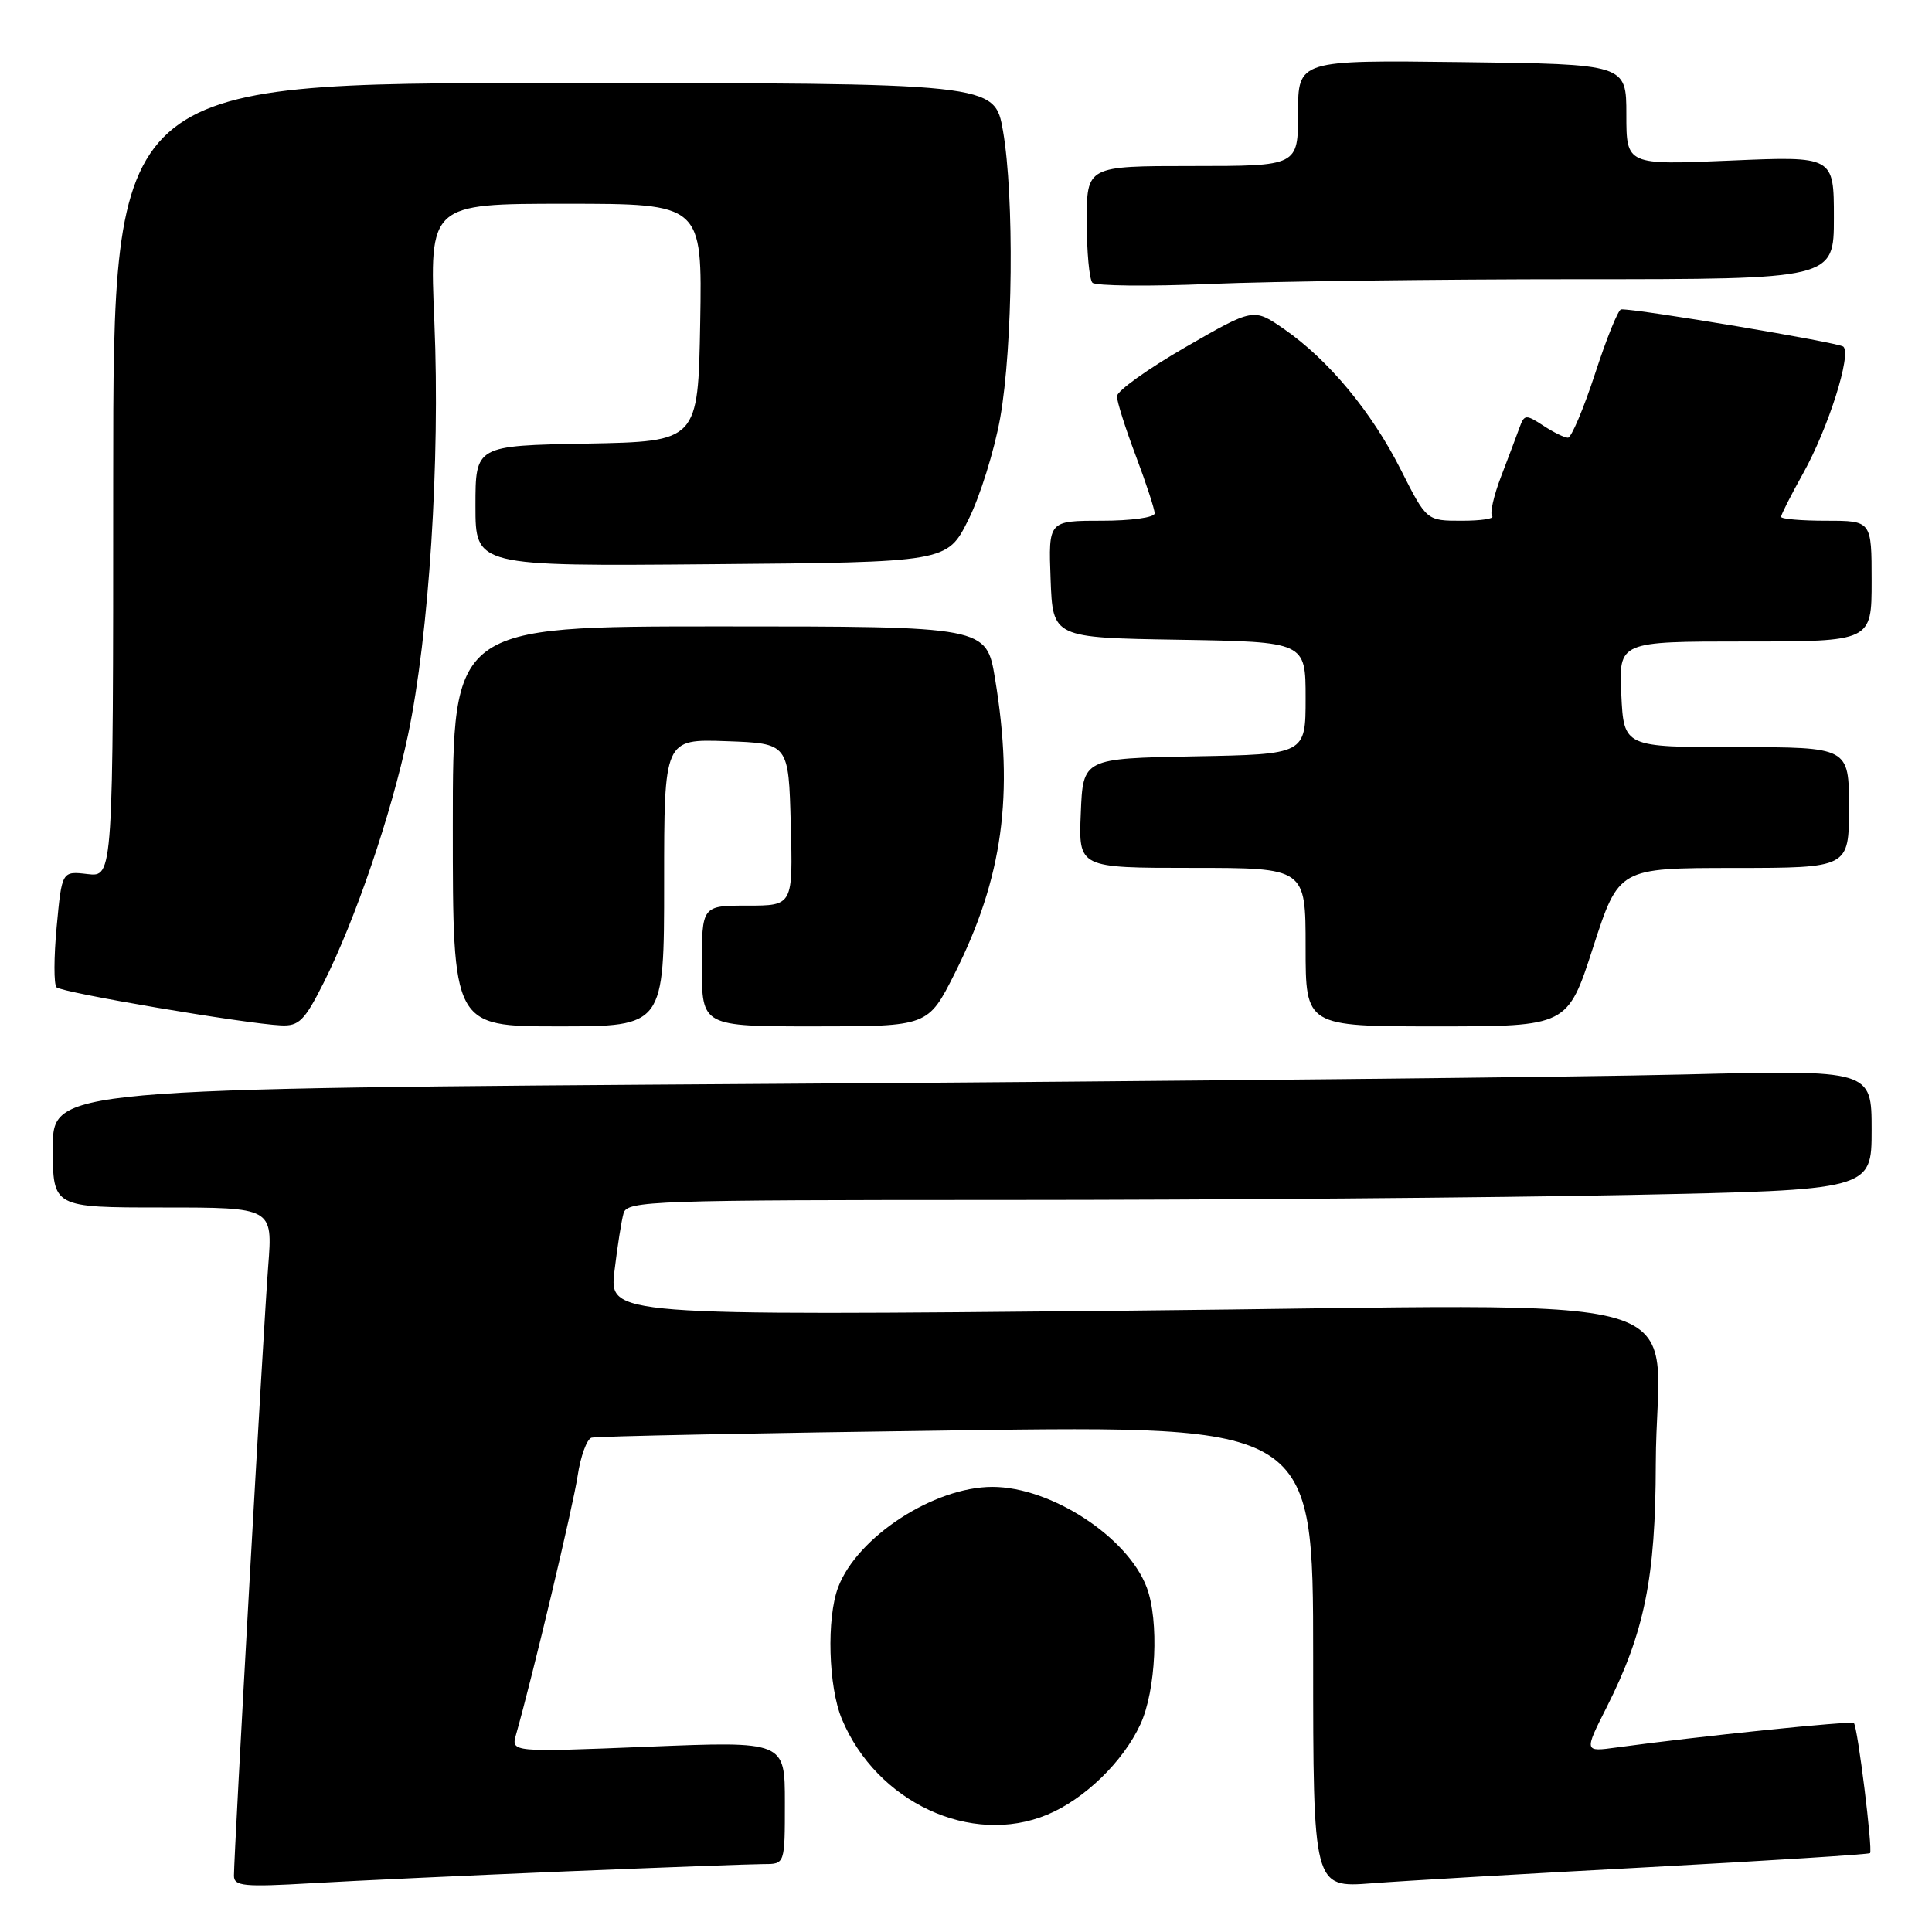 <?xml version="1.0" encoding="UTF-8" standalone="no"?>
<!DOCTYPE svg PUBLIC "-//W3C//DTD SVG 1.1//EN" "http://www.w3.org/Graphics/SVG/1.1/DTD/svg11.dtd" >
<svg xmlns="http://www.w3.org/2000/svg" xmlns:xlink="http://www.w3.org/1999/xlink" version="1.1" viewBox="0 0 256 256">
 <g >
 <path fill="currentColor"
d=" M 74.99 247.97 C 87.90 247.44 99.72 247.00 101.24 247.00 C 104.00 247.00 104.00 247.00 104.00 238.86 C 104.00 230.72 104.00 230.72 85.86 231.45 C 67.72 232.18 67.72 232.18 68.38 229.84 C 70.56 222.17 75.95 199.54 76.54 195.55 C 76.93 192.96 77.76 190.69 78.38 190.50 C 78.99 190.31 100.76 189.88 126.75 189.53 C 174.00 188.90 174.00 188.90 174.00 219.52 C 174.00 250.14 174.00 250.14 181.75 249.55 C 186.01 249.22 202.54 248.26 218.49 247.41 C 234.43 246.55 247.62 245.72 247.79 245.55 C 248.17 245.16 246.15 228.81 245.65 228.32 C 245.32 227.98 225.04 230.07 214.20 231.55 C 209.90 232.14 209.90 232.14 212.88 226.24 C 217.91 216.28 219.37 209.05 219.40 194.00 C 219.46 170.32 228.40 172.91 149.32 173.67 C 80.73 174.33 80.73 174.33 81.42 168.42 C 81.81 165.16 82.35 161.71 82.63 160.75 C 83.10 159.11 86.39 159.00 133.32 159.00 C 160.92 159.00 198.01 158.70 215.75 158.34 C 248.00 157.68 248.00 157.68 248.00 149.72 C 248.00 141.76 248.00 141.76 223.25 142.37 C 209.64 142.71 155.41 143.27 102.75 143.61 C 7.00 144.24 7.00 144.24 7.00 152.12 C 7.00 160.00 7.00 160.00 21.57 160.00 C 36.14 160.00 36.14 160.00 35.54 167.75 C 34.93 175.55 31.00 245.58 31.00 248.54 C 31.00 249.93 32.30 250.06 41.25 249.54 C 46.89 249.21 62.07 248.51 74.99 247.97 Z  M 138.78 240.45 C 143.70 238.40 148.81 233.44 151.10 228.50 C 153.18 224.01 153.61 214.74 151.94 210.32 C 149.41 203.64 139.24 197.02 131.50 197.02 C 123.76 197.02 113.59 203.64 111.06 210.32 C 109.51 214.42 109.76 223.50 111.55 227.78 C 116.16 238.83 128.69 244.66 138.78 240.45 Z  M 42.87 130.25 C 47.07 121.92 51.86 107.87 54.06 97.41 C 56.86 84.09 58.33 61.01 57.56 42.75 C 56.89 27.00 56.89 27.00 74.97 27.00 C 93.05 27.00 93.05 27.00 92.78 42.75 C 92.50 58.50 92.50 58.50 77.75 58.78 C 63.00 59.05 63.00 59.05 63.00 67.04 C 63.00 75.03 63.00 75.03 94.25 74.76 C 125.50 74.50 125.50 74.50 128.31 68.88 C 129.86 65.79 131.75 59.72 132.53 55.38 C 134.22 45.87 134.41 26.04 132.90 17.33 C 131.79 11.00 131.79 11.00 73.40 11.00 C 15.00 11.00 15.00 11.00 15.00 63.61 C 15.00 116.22 15.00 116.22 11.60 115.82 C 8.20 115.42 8.20 115.42 7.51 122.79 C 7.13 126.84 7.12 130.45 7.49 130.82 C 8.19 131.53 32.48 135.65 37.24 135.87 C 39.61 135.98 40.36 135.24 42.87 130.25 Z  M 88.00 116.96 C 88.00 97.92 88.00 97.92 96.25 98.21 C 104.50 98.50 104.50 98.50 104.78 109.25 C 105.07 120.00 105.07 120.00 99.03 120.00 C 93.00 120.00 93.00 120.00 93.00 128.00 C 93.00 136.00 93.00 136.00 107.99 136.00 C 122.97 136.00 122.97 136.00 126.50 129.00 C 132.87 116.34 134.39 105.29 131.85 89.94 C 130.71 83.00 130.71 83.00 95.35 83.00 C 60.00 83.00 60.00 83.00 60.00 109.50 C 60.00 136.00 60.00 136.00 74.00 136.00 C 88.00 136.00 88.00 136.00 88.00 116.96 Z  M 211.10 125.51 C 214.50 115.02 214.50 115.02 229.75 115.01 C 245.00 115.00 245.00 115.00 245.00 107.00 C 245.00 99.00 245.00 99.00 230.08 99.00 C 215.16 99.00 215.16 99.00 214.83 92.00 C 214.50 85.00 214.50 85.00 231.25 85.00 C 248.00 85.00 248.00 85.00 248.00 77.00 C 248.00 69.00 248.00 69.00 242.00 69.00 C 238.70 69.00 236.00 68.77 236.00 68.48 C 236.00 68.20 237.31 65.61 238.92 62.73 C 242.26 56.74 245.37 46.93 244.25 45.93 C 243.64 45.39 217.25 40.95 214.81 40.99 C 214.43 41.00 212.88 44.82 211.36 49.50 C 209.83 54.17 208.21 58.00 207.76 58.00 C 207.30 58.00 205.83 57.28 204.48 56.39 C 202.18 54.89 201.98 54.91 201.35 56.64 C 200.98 57.66 199.88 60.59 198.90 63.14 C 197.92 65.69 197.39 68.06 197.72 68.39 C 198.06 68.73 196.24 69.00 193.68 69.00 C 189.03 69.00 189.03 69.00 185.62 62.25 C 181.74 54.56 176.03 47.68 170.14 43.60 C 166.10 40.80 166.10 40.80 157.05 46.02 C 152.07 48.90 148.00 51.81 148.00 52.51 C 148.00 53.20 149.12 56.75 150.50 60.40 C 151.88 64.06 153.00 67.49 153.00 68.02 C 153.00 68.57 149.88 69.00 145.96 69.00 C 138.92 69.00 138.92 69.00 139.21 76.75 C 139.50 84.50 139.50 84.50 156.25 84.77 C 173.00 85.05 173.00 85.05 173.00 92.50 C 173.00 99.95 173.00 99.95 158.25 100.22 C 143.50 100.50 143.50 100.50 143.21 107.75 C 142.91 115.00 142.91 115.00 157.96 115.00 C 173.00 115.00 173.00 115.00 173.00 125.50 C 173.00 136.00 173.00 136.00 190.35 136.00 C 207.71 136.00 207.71 136.00 211.10 125.51 Z  M 209.16 37.00 C 243.00 37.00 243.00 37.00 243.00 28.85 C 243.00 20.69 243.00 20.69 229.25 21.28 C 215.50 21.87 215.50 21.87 215.50 15.18 C 215.50 8.50 215.50 8.50 193.75 8.23 C 172.00 7.96 172.00 7.96 172.00 14.98 C 172.00 22.00 172.00 22.00 158.00 22.00 C 144.00 22.00 144.00 22.00 144.00 29.33 C 144.00 33.37 144.34 37.02 144.75 37.46 C 145.16 37.89 152.21 37.97 160.41 37.62 C 168.61 37.28 190.55 37.00 209.16 37.00 Z "/>
</g>
</svg>
